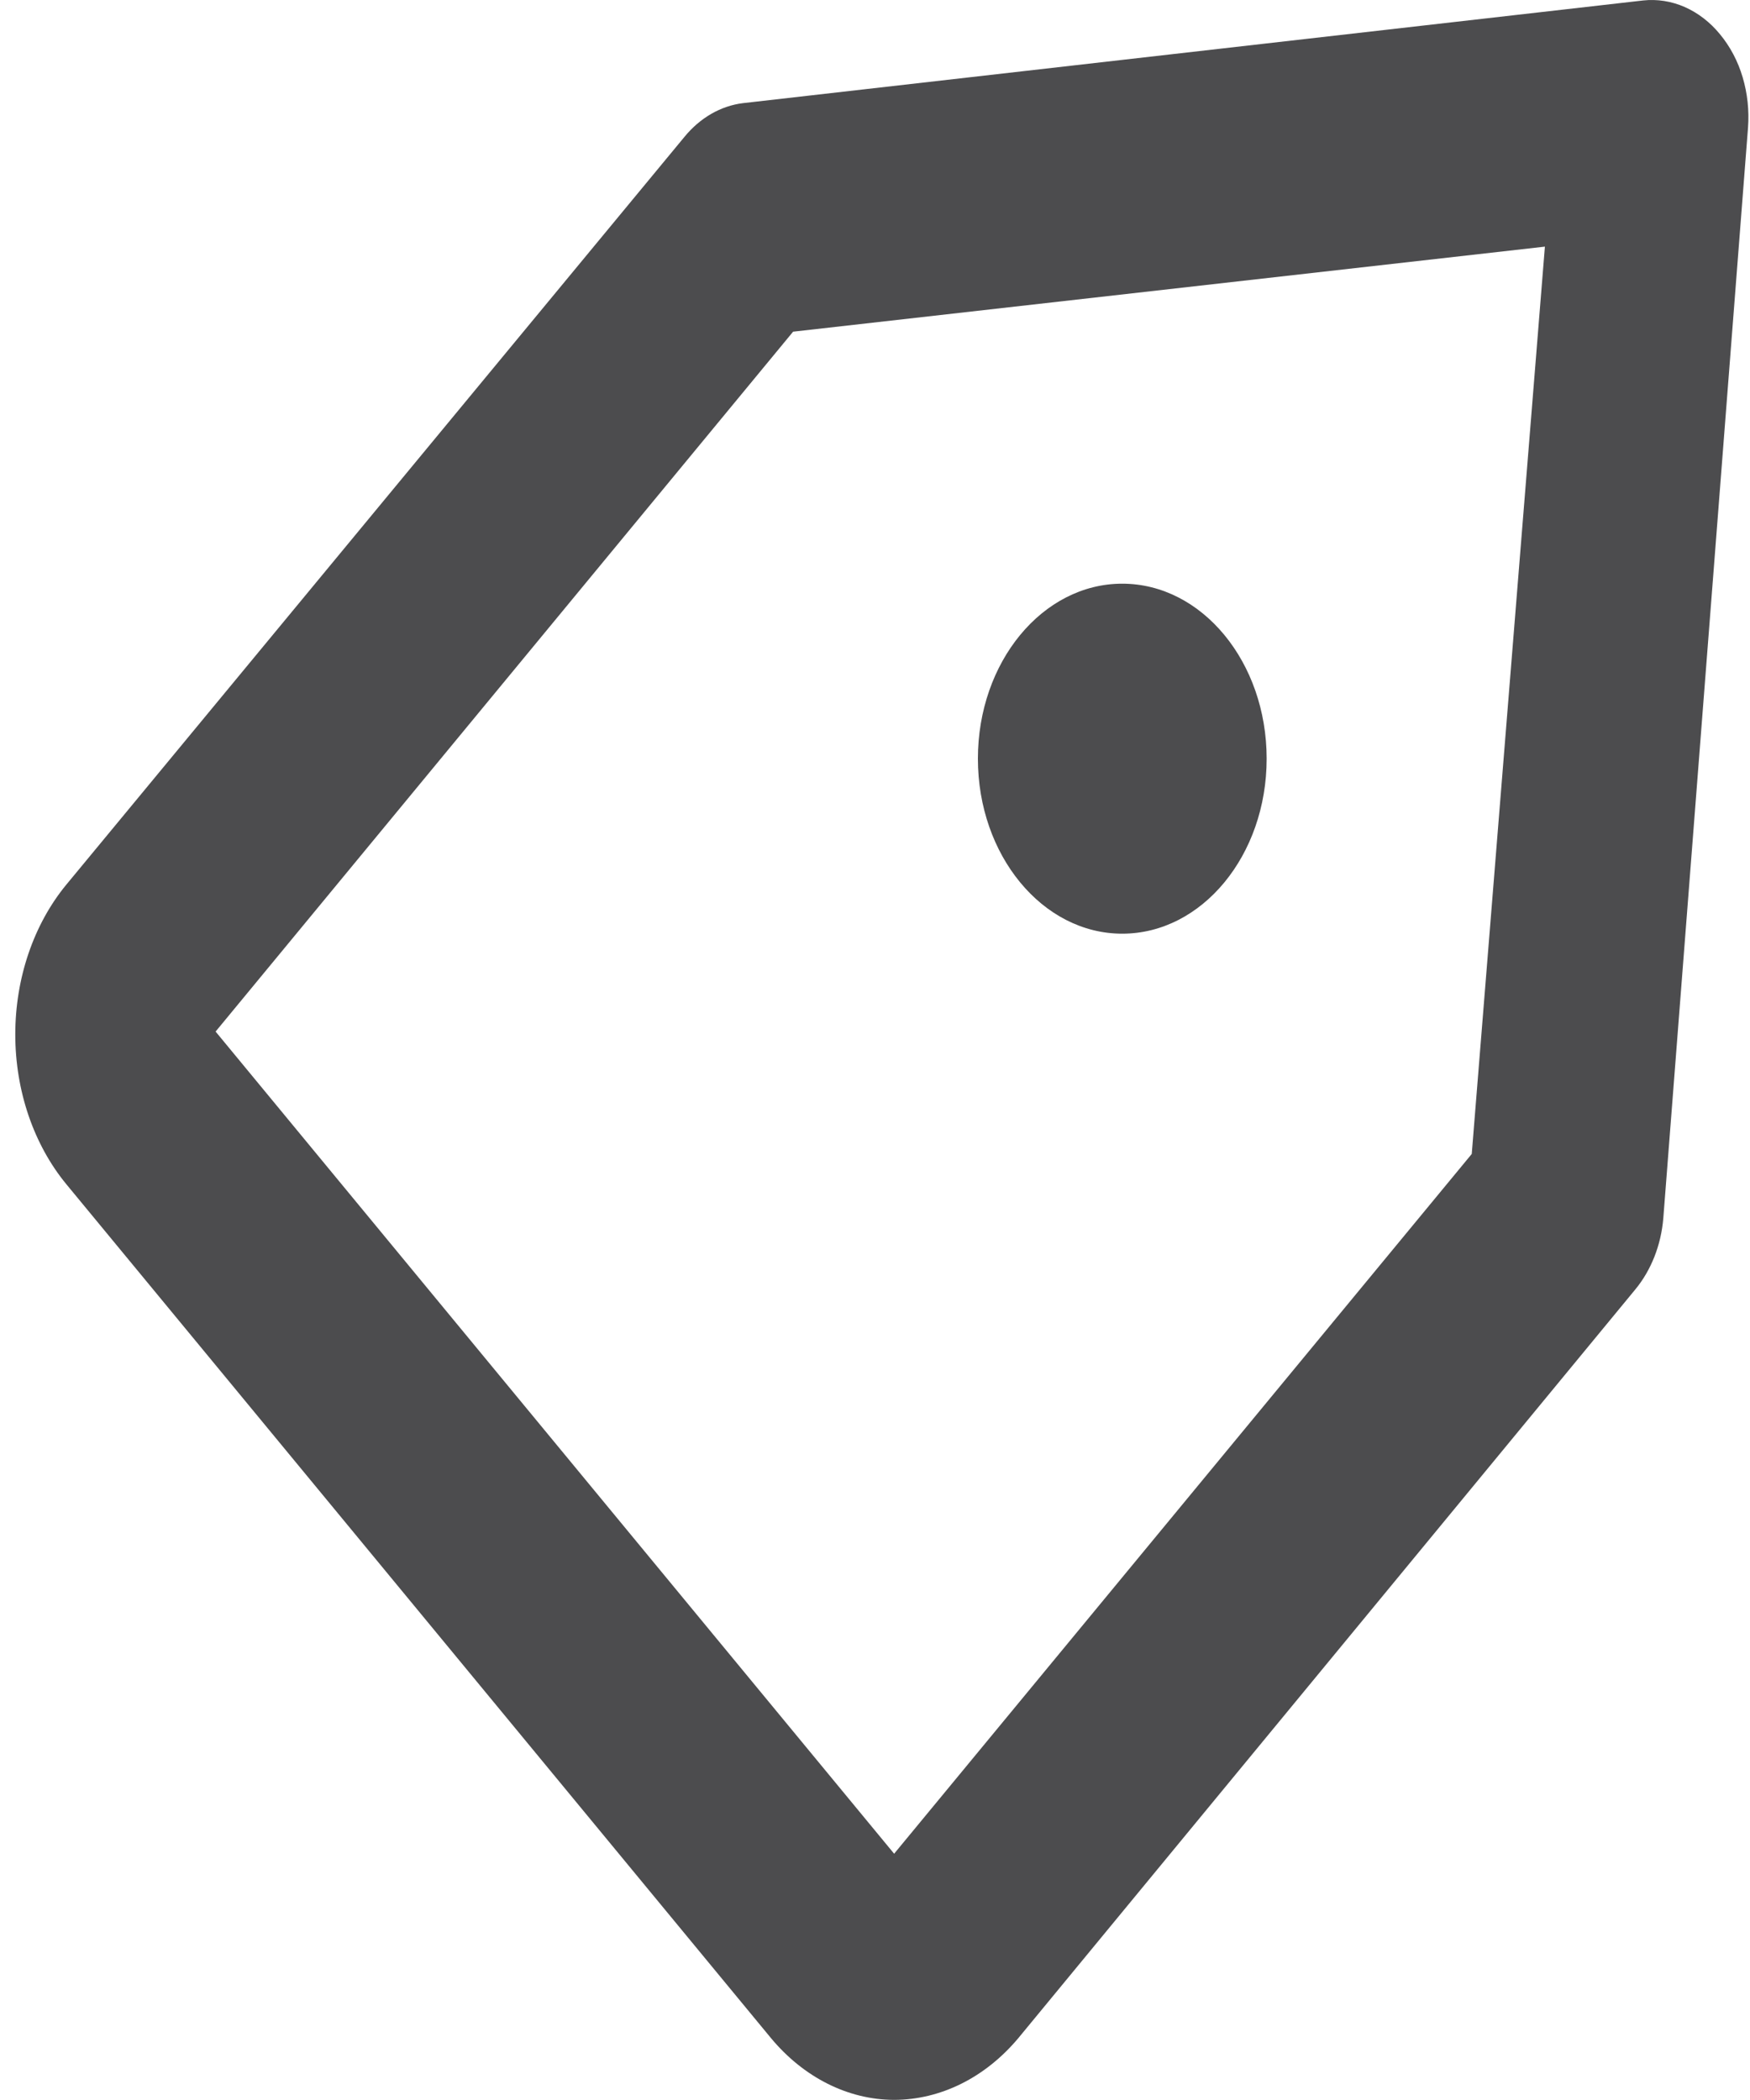 <svg width="15" height="18" viewBox="0 0 15 18" fill="none" xmlns="http://www.w3.org/2000/svg">
<path d="M7.664 17.999C8.063 17.998 8.445 17.808 8.729 17.469L14.018 11.051C14.153 10.887 14.238 10.672 14.257 10.441L14.983 1.094C14.994 0.947 14.978 0.8 14.937 0.662C14.896 0.523 14.829 0.398 14.743 0.294C14.658 0.19 14.554 0.11 14.44 0.06C14.326 0.01 14.204 -0.009 14.084 0.004L6.369 0.884C6.179 0.907 6.001 1.009 5.866 1.174L0.569 7.582C0.288 7.923 0.131 8.385 0.131 8.867C0.131 9.348 0.288 9.81 0.569 10.151L6.608 17.469C6.889 17.807 7.269 17.998 7.664 17.999V17.999ZM12.615 9.891L7.664 15.889L1.848 8.842L6.798 2.843L13.242 2.114L12.615 9.891Z" fill="#000103" fill-opacity="0.7"/>
<path d="M9.619 8.003C8.936 8.003 8.382 7.331 8.382 6.503C8.382 5.675 8.936 5.003 9.619 5.003C10.303 5.003 10.857 5.675 10.857 6.503C10.857 7.331 10.303 8.003 9.619 8.003Z" fill="#000103" fill-opacity="0.7"/>
</svg>

